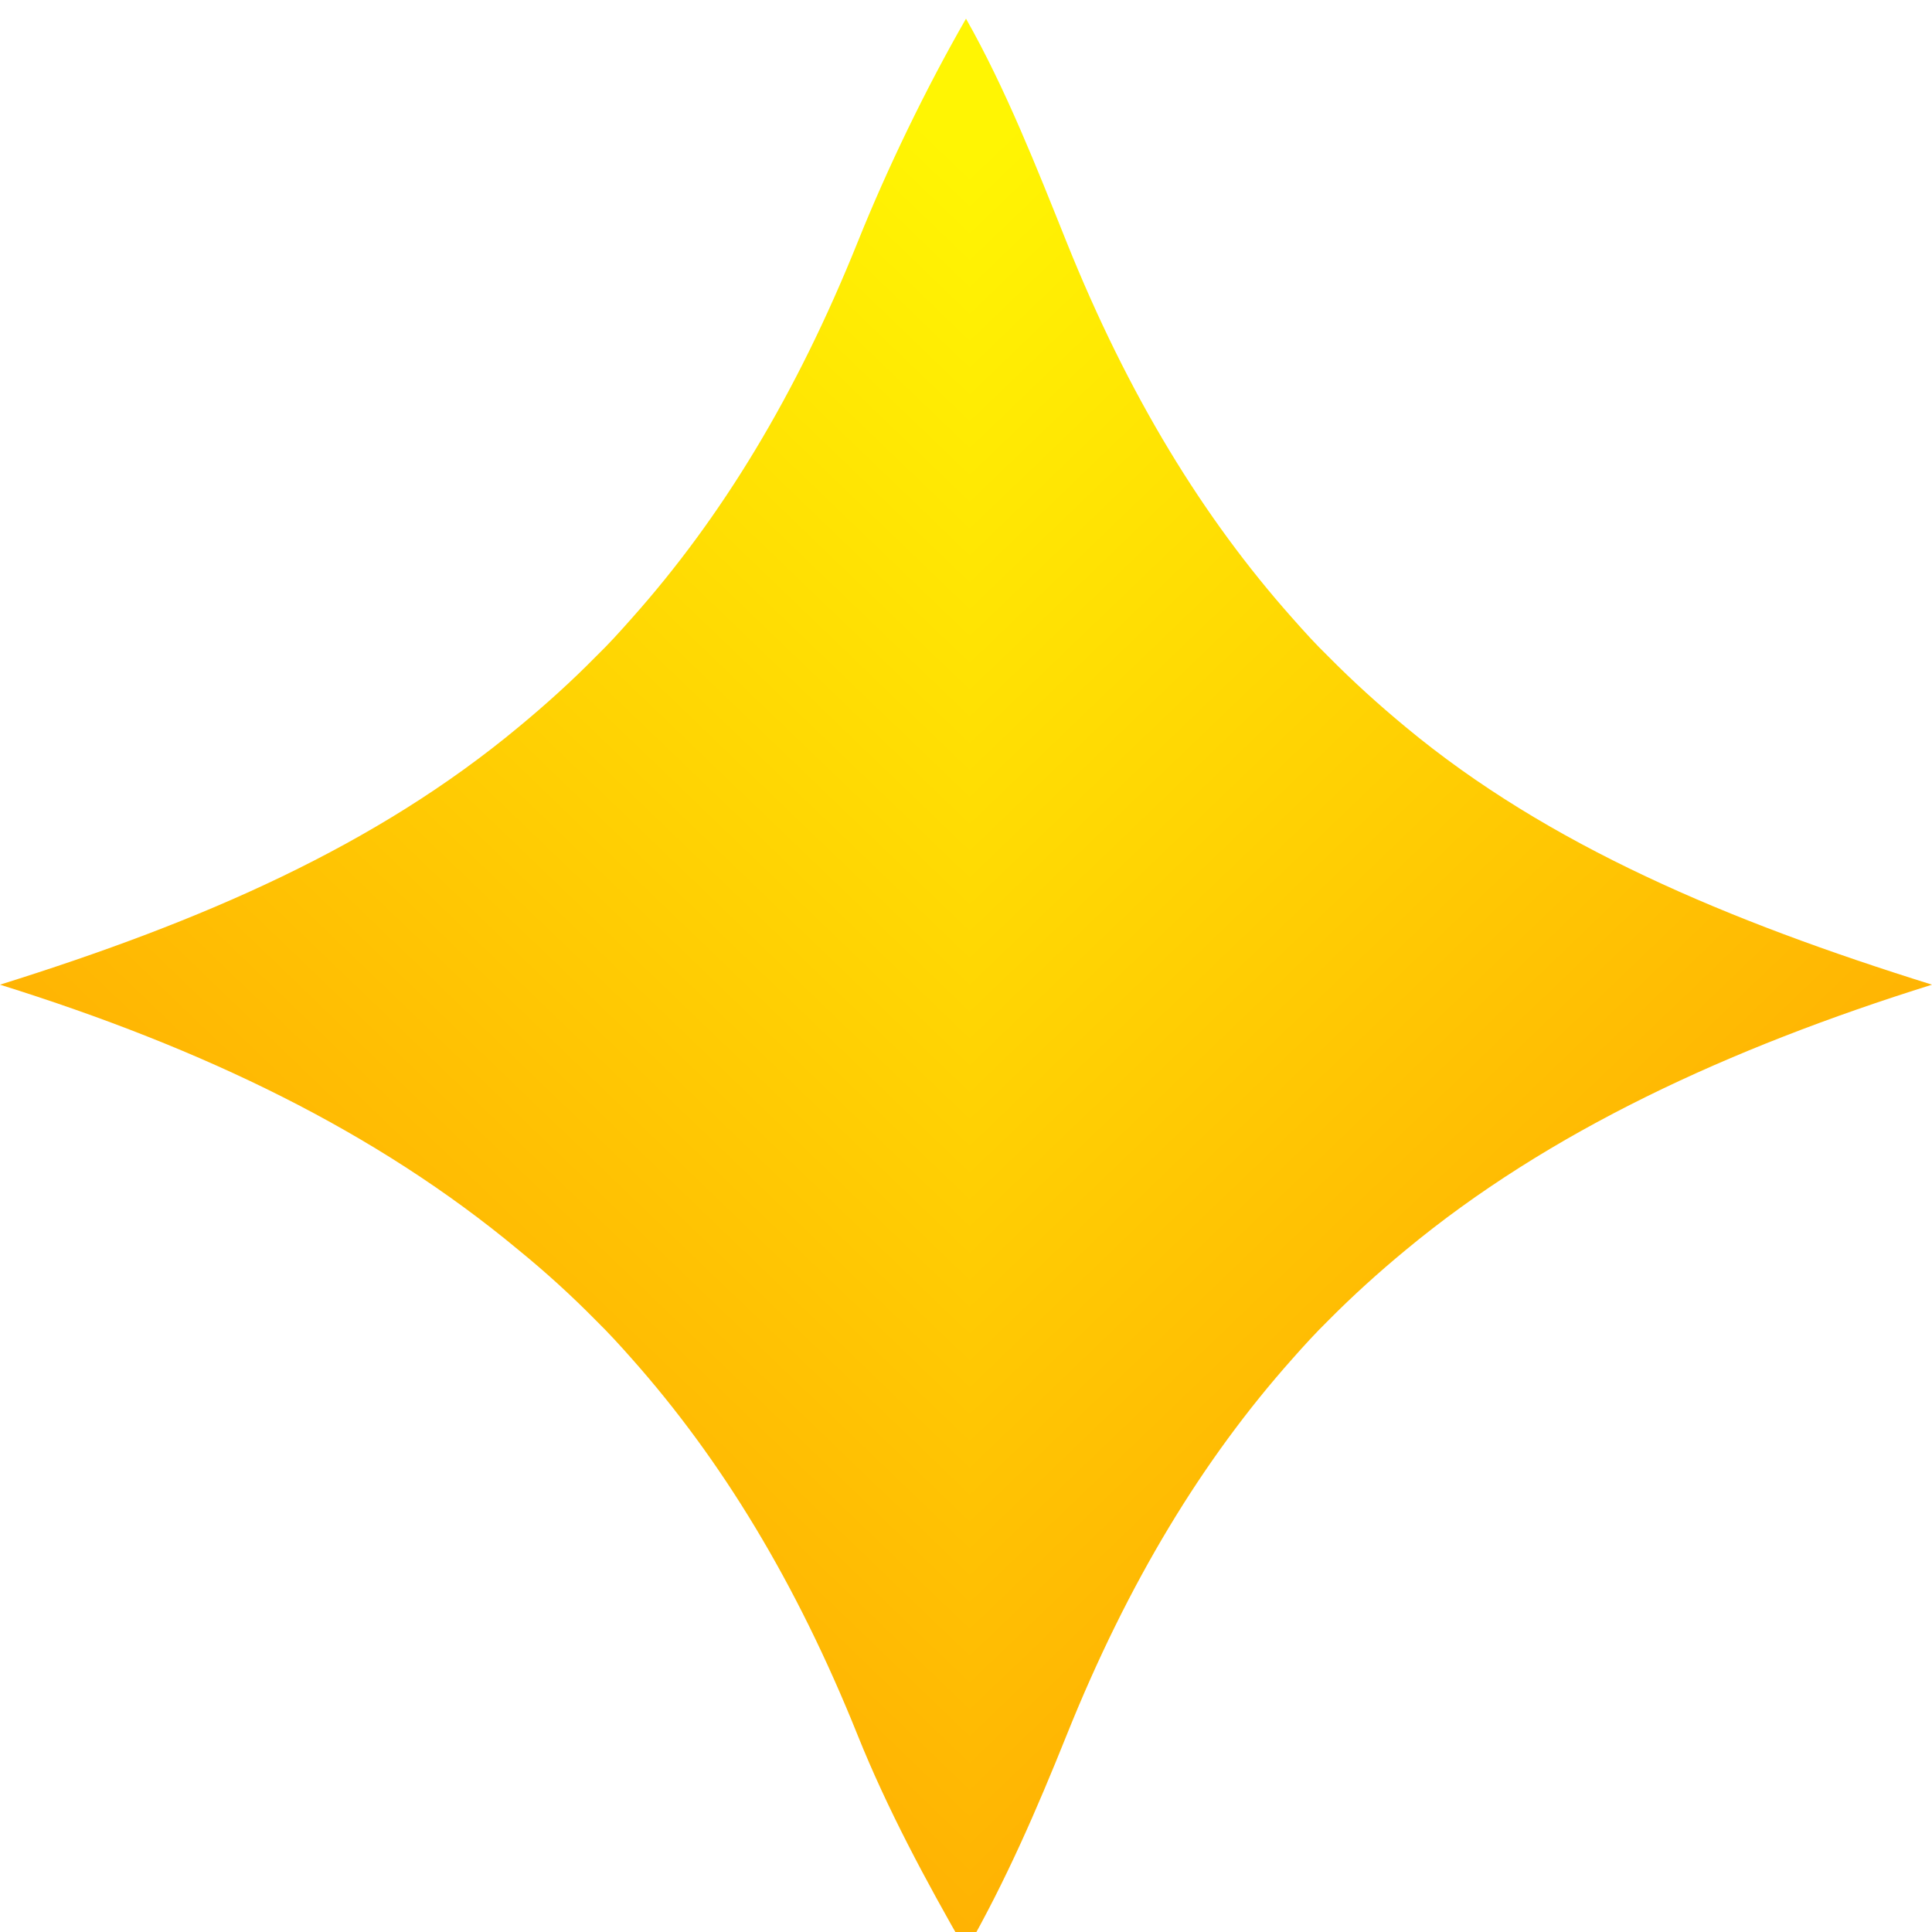 <svg width="15" height="15" viewBox="0 0 15 15" fill="none" xmlns="http://www.w3.org/2000/svg">
<g filter="url(#filter0_i_0_10)">
<g clip-path="url(#paint0_diamond_0_10_clip_path)" data-figma-skip-parse="true"><g transform="matrix(0 0.024 -0.025 0 7.529 0.425)"><rect x="0" y="0" width="611.204" height="313.203" fill="url(#paint0_diamond_0_10)" opacity="1" shape-rendering="crispEdges"/><rect x="0" y="0" width="611.204" height="313.203" transform="scale(1 -1)" fill="url(#paint0_diamond_0_10)" opacity="1" shape-rendering="crispEdges"/><rect x="0" y="0" width="611.204" height="313.203" transform="scale(-1 1)" fill="url(#paint0_diamond_0_10)" opacity="1" shape-rendering="crispEdges"/><rect x="0" y="0" width="611.204" height="313.203" transform="scale(-1)" fill="url(#paint0_diamond_0_10)" opacity="1" shape-rendering="crispEdges"/></g></g><path d="M15 7.5C13.418 7.995 12.022 8.641 10.914 9.56C10.706 9.732 10.504 9.914 10.313 10.107C10.214 10.204 10.123 10.304 10.032 10.407C9.34 11.185 8.759 12.136 8.28 13.33C8.052 13.898 7.809 14.459 7.5 15C7.188 14.457 6.888 13.898 6.66 13.33C6.181 12.136 5.598 11.185 4.908 10.407C4.817 10.304 4.726 10.204 4.627 10.107C4.437 9.914 4.237 9.732 4.026 9.56C2.921 8.641 1.584 7.995 0 7.5C1.582 7.005 2.918 6.421 4.026 5.5C4.234 5.328 4.437 5.145 4.627 4.952C4.726 4.856 4.817 4.755 4.908 4.652C5.601 3.874 6.181 2.924 6.66 1.732C6.888 1.164 7.188 0.543 7.5 0C7.809 0.545 8.052 1.164 8.28 1.732C8.759 2.926 9.342 3.876 10.032 4.652C10.123 4.755 10.214 4.856 10.313 4.952C10.504 5.145 10.706 5.328 10.914 5.5C12.02 6.419 13.415 7.005 15 7.5Z" data-figma-gradient-fill="{&#34;type&#34;:&#34;GRADIENT_DIAMOND&#34;,&#34;stops&#34;:[{&#34;color&#34;:{&#34;r&#34;:1.0,&#34;g&#34;:0.96047061681747437,&#34;b&#34;:0.011764706112444401,&#34;a&#34;:1.0},&#34;position&#34;:0.029999971389770508},{&#34;color&#34;:{&#34;r&#34;:1.0,&#34;g&#34;:0.60470587015151978,&#34;b&#34;:0.011764706112444401,&#34;a&#34;:1.0},&#34;position&#34;:0.81999999284744263}],&#34;stopsVar&#34;:[{&#34;color&#34;:{&#34;r&#34;:1.0,&#34;g&#34;:0.96047061681747437,&#34;b&#34;:0.011764706112444401,&#34;a&#34;:1.0},&#34;position&#34;:0.029999971389770508},{&#34;color&#34;:{&#34;r&#34;:1.0,&#34;g&#34;:0.60470587015151978,&#34;b&#34;:0.011764706112444401,&#34;a&#34;:1.0},&#34;position&#34;:0.81999999284744263}],&#34;transform&#34;:{&#34;m00&#34;:3.3362533655850735e-12,&#34;m01&#34;:-50.001403808593750,&#34;m02&#34;:32.529434204101562,&#34;m10&#34;:48.679252624511719,&#34;m11&#34;:-2.4425914416092986e-11,&#34;m12&#34;:-23.914545059204102},&#34;opacity&#34;:1.0,&#34;blendMode&#34;:&#34;NORMAL&#34;,&#34;visible&#34;:true}"/>
</g>
<defs>
<filter id="filter0_i_0_10" x="0" y="0" width="15" height="15.149" filterUnits="userSpaceOnUse" color-interpolation-filters="sRGB">
<feFlood flood-opacity="0" result="BackgroundImageFix"/>
<feBlend mode="normal" in="SourceGraphic" in2="BackgroundImageFix" result="shape"/>
<feColorMatrix in="SourceAlpha" type="matrix" values="0 0 0 0 0 0 0 0 0 0 0 0 0 0 0 0 0 0 127 0" result="hardAlpha"/>
<feOffset dy="0.145"/>
<feGaussianBlur stdDeviation="0.218"/>
<feComposite in2="hardAlpha" operator="arithmetic" k2="-1" k3="1"/>
<feColorMatrix type="matrix" values="0 0 0 0 1 0 0 0 0 1 0 0 0 0 0.012 0 0 0 1 0"/>
<feBlend mode="normal" in2="shape" result="effect1_innerShadow_0_10"/>
</filter>
<clipPath id="paint0_diamond_0_10_clip_path"><path d="M15 7.5C13.418 7.995 12.022 8.641 10.914 9.56C10.706 9.732 10.504 9.914 10.313 10.107C10.214 10.204 10.123 10.304 10.032 10.407C9.34 11.185 8.759 12.136 8.28 13.33C8.052 13.898 7.809 14.459 7.5 15C7.188 14.457 6.888 13.898 6.66 13.33C6.181 12.136 5.598 11.185 4.908 10.407C4.817 10.304 4.726 10.204 4.627 10.107C4.437 9.914 4.237 9.732 4.026 9.56C2.921 8.641 1.584 7.995 0 7.5C1.582 7.005 2.918 6.421 4.026 5.5C4.234 5.328 4.437 5.145 4.627 4.952C4.726 4.856 4.817 4.755 4.908 4.652C5.601 3.874 6.181 2.924 6.66 1.732C6.888 1.164 7.188 0.543 7.5 0C7.809 0.545 8.052 1.164 8.28 1.732C8.759 2.926 9.342 3.876 10.032 4.652C10.123 4.755 10.214 4.856 10.313 4.952C10.504 5.145 10.706 5.328 10.914 5.5C12.02 6.419 13.415 7.005 15 7.5Z"/></clipPath><linearGradient id="paint0_diamond_0_10" x1="0" y1="0" x2="500" y2="500" gradientUnits="userSpaceOnUse">
<stop offset="0.03" stop-color="#FFF503"/>
<stop offset="0.82" stop-color="#FF9A03"/>
</linearGradient>
</defs>
</svg>
